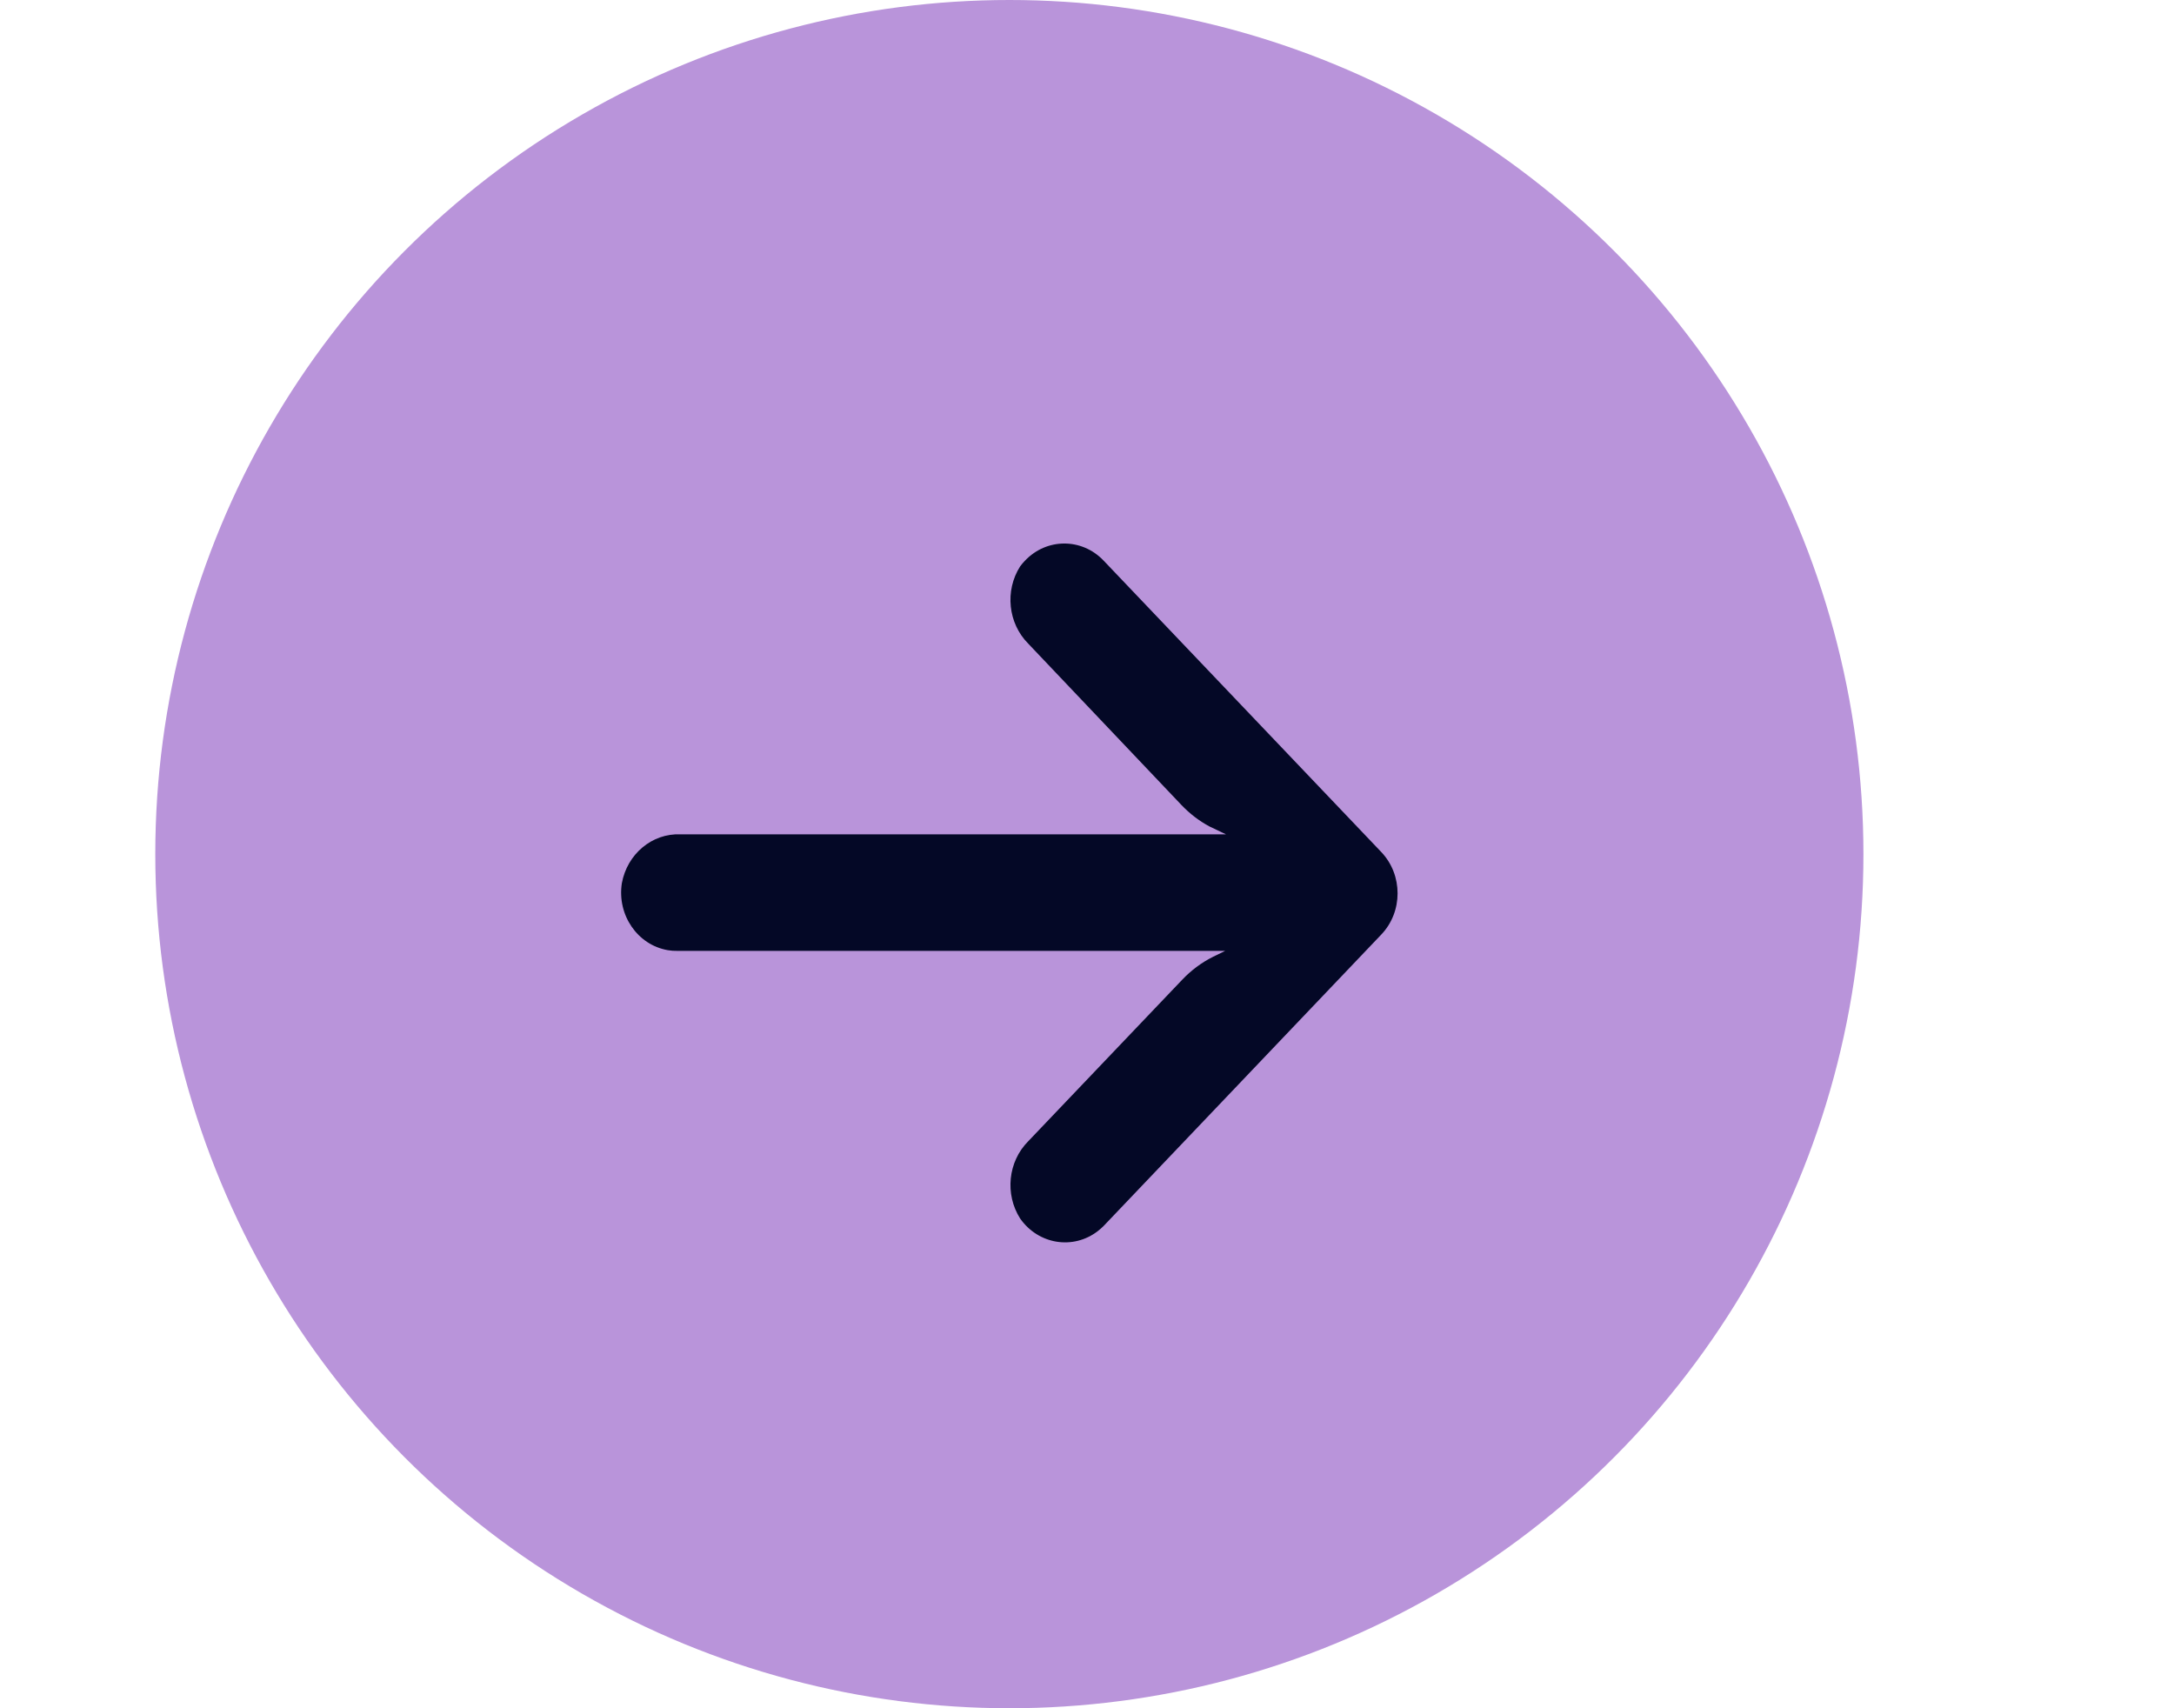 <svg width="28" height="22" viewBox="0 0 28 22" fill="none" xmlns="http://www.w3.org/2000/svg">
<path d="M16.665 8.357L16.41 8.077C16.331 7.99 16.224 7.941 16.11 7.941C15.996 7.941 15.89 7.99 15.81 8.077L12.236 11.999L10.002 9.549C9.922 9.461 9.816 9.413 9.702 9.413C9.588 9.413 9.482 9.461 9.402 9.549L9.147 9.828C9.067 9.916 9.023 10.033 9.023 10.157C9.023 10.282 9.067 10.399 9.147 10.487L11.669 13.253C11.672 13.258 11.676 13.263 11.68 13.268L11.934 13.542C12.014 13.63 12.121 13.673 12.235 13.673H12.237C12.351 13.673 12.457 13.63 12.537 13.542L12.791 13.265C12.796 13.261 12.799 13.257 12.801 13.253L16.665 9.015C16.831 8.833 16.831 8.538 16.665 8.357Z" fill="#040826"/>
<circle cx="13" cy="11" r="11" fill="#B994DA"/>
<path d="M8.601 12.237C8.642 12.244 8.683 12.247 8.725 12.246L15.78 12.246L15.626 12.321C15.475 12.396 15.339 12.498 15.222 12.622L13.243 14.698C12.983 14.959 12.939 15.379 13.139 15.693C13.373 16.027 13.821 16.1 14.139 15.855C14.165 15.835 14.19 15.813 14.213 15.79L17.79 12.036C18.07 11.743 18.07 11.268 17.791 10.974C17.791 10.974 17.79 10.974 17.79 10.973L14.213 7.219C13.933 6.926 13.48 6.927 13.201 7.221C13.179 7.244 13.158 7.268 13.139 7.294C12.939 7.608 12.983 8.028 13.243 8.289L15.218 10.369C15.323 10.479 15.444 10.572 15.576 10.643L15.79 10.745L8.764 10.745C8.399 10.73 8.078 10.998 8.009 11.375C7.946 11.784 8.211 12.17 8.601 12.237Z" fill="#040826"/>
</svg>
